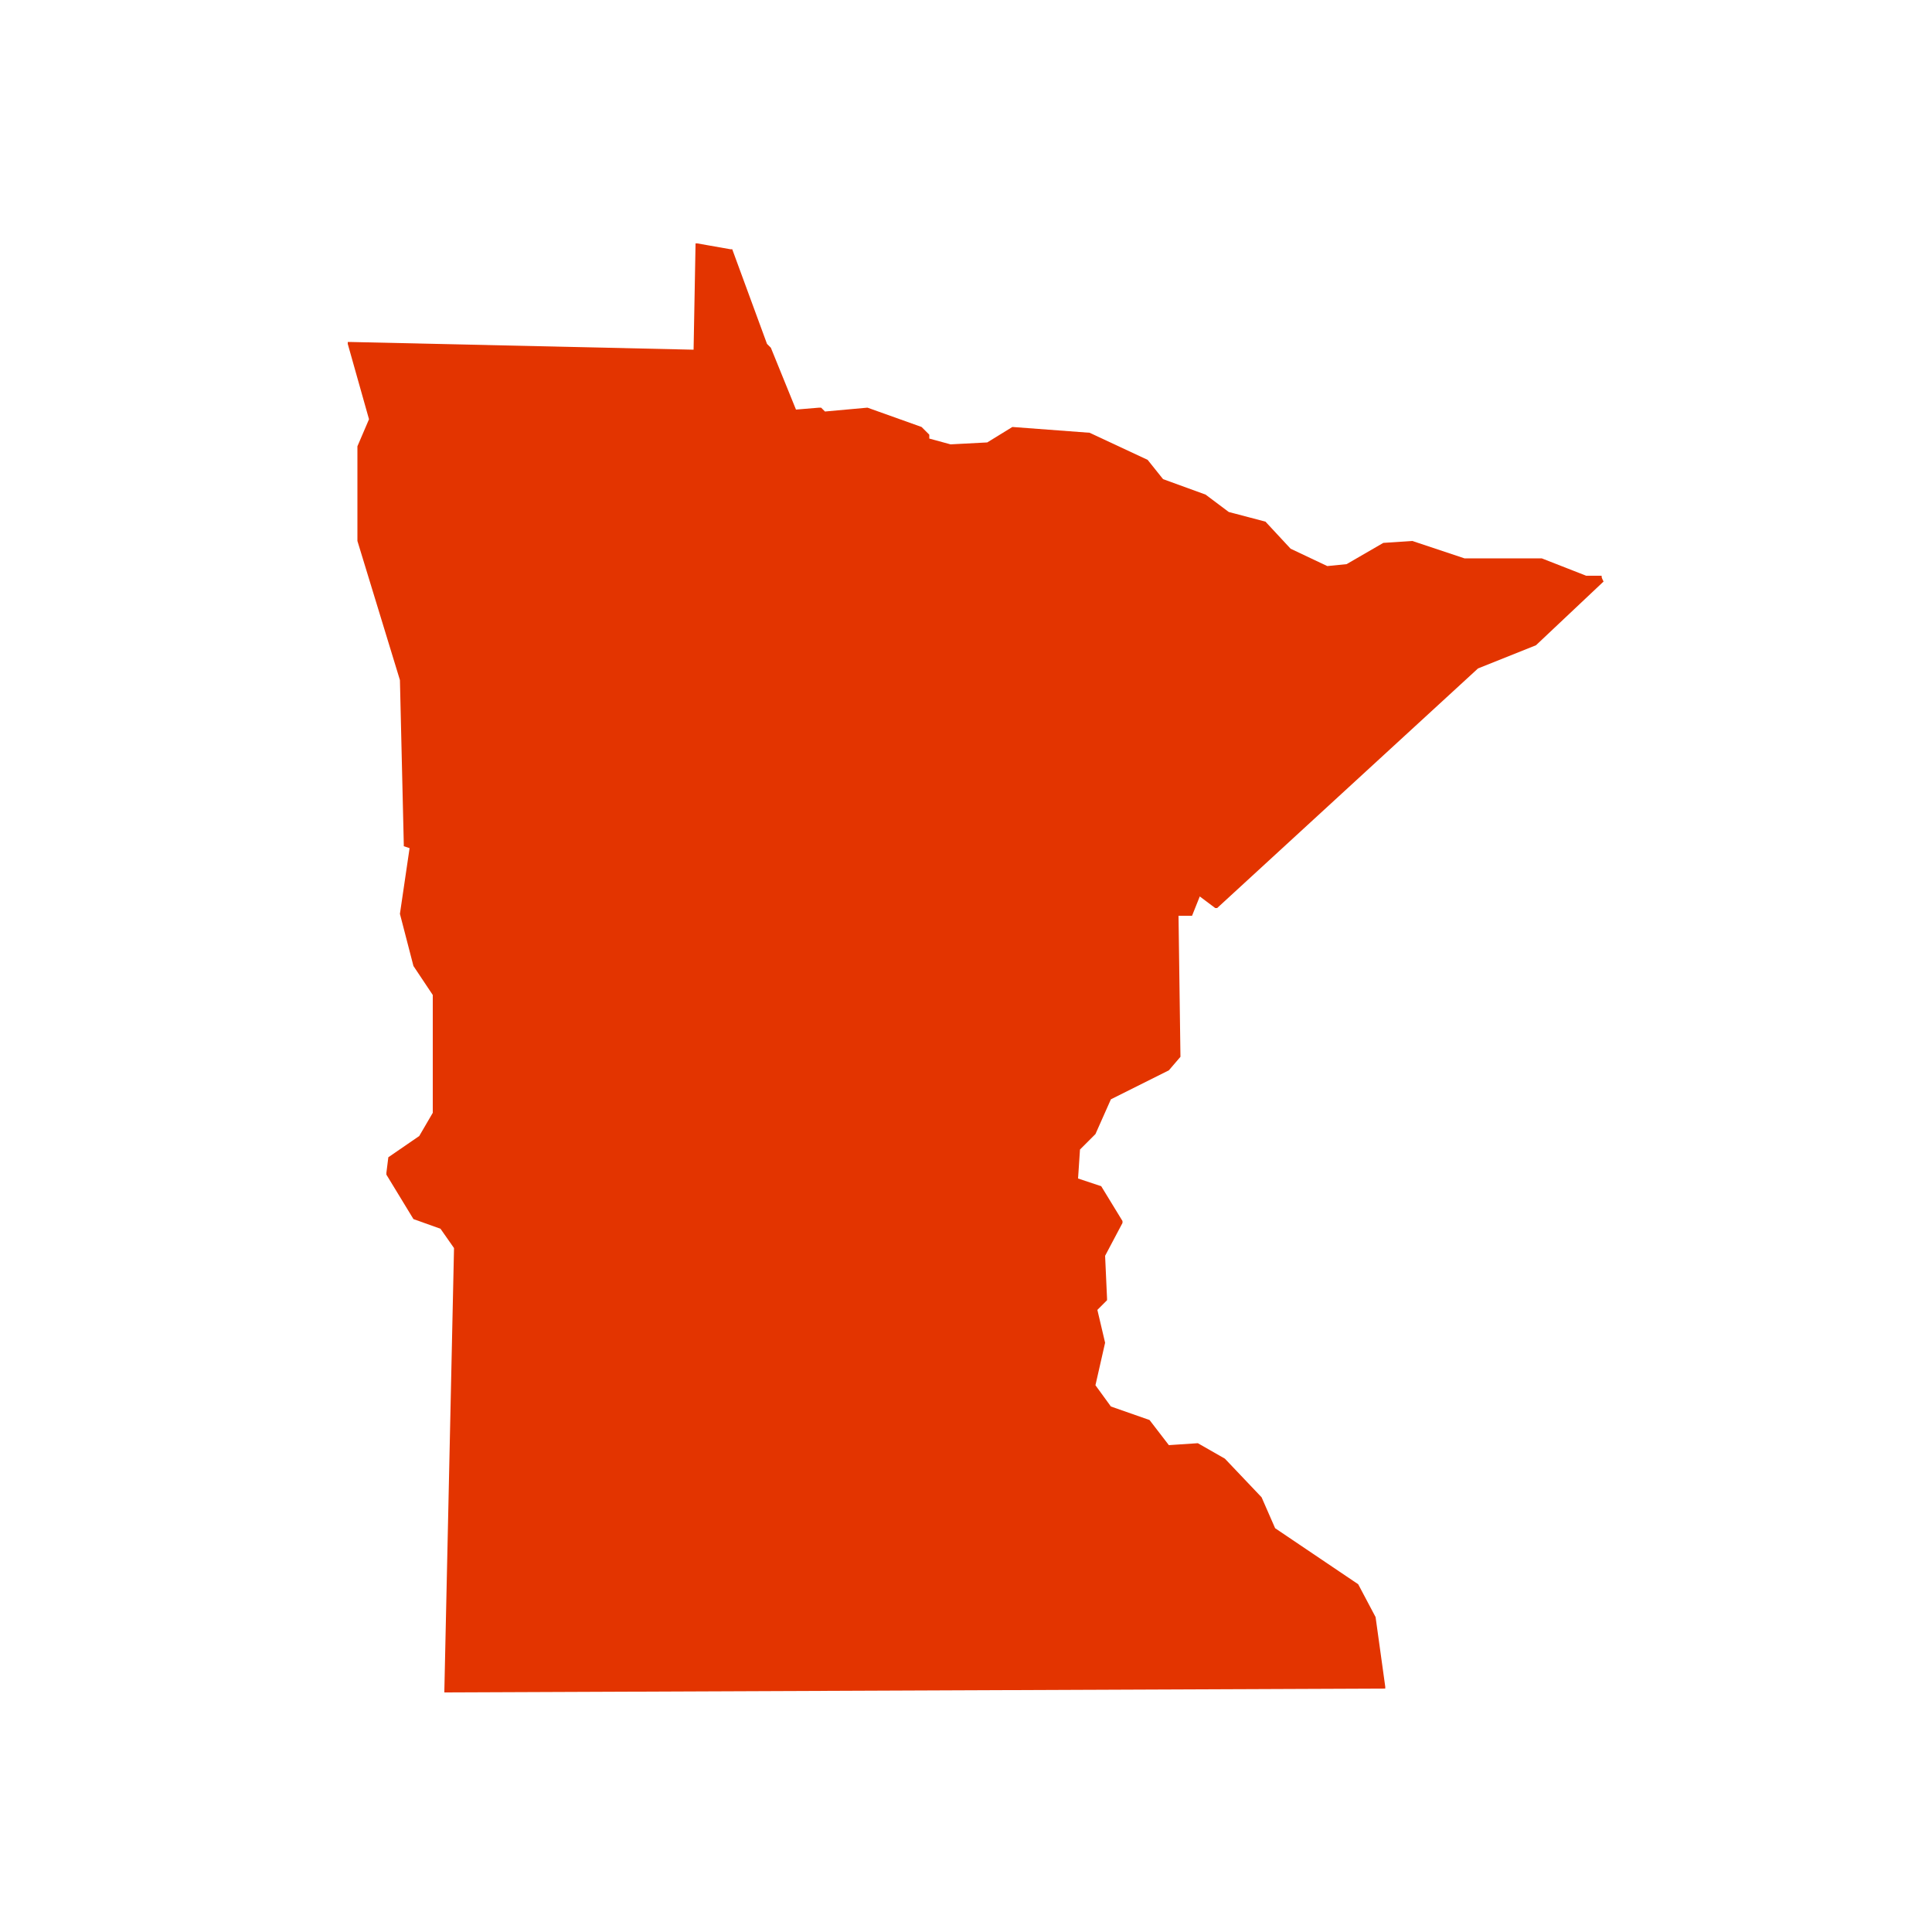 <svg xmlns="http://www.w3.org/2000/svg" viewBox="0 0 100 100" fill="#e33400"><path d="M82.9,29.8C82.9,29.8,82.9,29.8,82.9,29.8l-0.8,0l-2.3-0.9c0,0,0,0,0,0c0,0,0,0,0,0l-4,0L73.1,28c0,0,0,0,0,0l-1.5,0.1  c0,0,0,0,0,0l-1.9,1.1l-1,0.1c0,0,0,0,0,0l-1.9-0.9l-1.3-1.4c0,0,0,0,0,0l-1.9-0.5l-1.2-0.9c0,0,0,0,0,0l-2.2-0.8l-0.8-1  c0,0,0,0,0,0l-3-1.4c0,0,0,0,0,0l-4-0.3c0,0,0,0,0,0l-1.3,0.8L49.2,23c0,0,0,0,0,0h0l0,0l-1.1-0.3l0-0.1c0,0,0,0,0-0.1l-0.4-0.4  c0,0,0,0,0,0l-2.8-1c0,0,0,0,0,0l-2.2,0.2c0,0,0,0,0,0l-0.2-0.2c0,0,0,0-0.1,0l-1.2,0.1L39.9,18c0,0,0,0,0,0l-0.2-0.2l-1.8-4.9  c0,0,0,0-0.1,0l-1.7-0.3c0,0,0,0-0.1,0c0,0,0,0,0,0.1l-0.1,5.4l-17.8-0.4c0,0,0,0-0.1,0c0,0,0,0,0,0.1l1.1,3.9l-0.6,1.4c0,0,0,0,0,0  l0,4.9c0,0,0,0,0,0l2.2,7.2l0.2,8.5c0,0,0,0.1,0,0.1l0.3,0.1l-0.5,3.4c0,0,0,0,0,0l0.7,2.7c0,0,0,0,0,0l1,1.5l0,6.1l-0.7,1.2  l-1.6,1.1c0,0,0,0,0,0L20,60.7c0,0,0,0,0,0.1l1.4,2.3c0,0,0,0,0,0l1.4,0.5l0.7,1L23,87.5c0,0,0,0,0,0.1c0,0,0,0,0.1,0l48.5-0.2  c0,0,0,0,0.1,0c0,0,0,0,0-0.1l-0.5-3.6c0,0,0,0,0,0L70.3,82c0,0,0,0,0,0L66,79.1l-0.7-1.6c0,0,0,0,0,0l-1.9-2c0,0,0,0,0,0L62,74.7  c0,0,0,0,0,0l-1.5,0.1l-1-1.3c0,0,0,0,0,0l-2-0.7l-0.8-1.1l0.5-2.2c0,0,0,0,0,0l-0.4-1.7l0.5-0.5c0,0,0,0,0-0.1l-0.1-2.2l0.9-1.7  c0,0,0,0,0-0.1L57,61.4c0,0,0,0,0,0L55.8,61l0.1-1.5l0.8-0.8c0,0,0,0,0,0l0.8-1.8l3-1.5c0,0,0,0,0,0l0.6-0.7c0,0,0,0,0,0l-0.1-7.3  l0.6,0c0,0,0.1,0,0.1,0l0.4-1l0.8,0.6c0,0,0.1,0,0.1,0l13.5-12.4l3-1.2c0,0,0,0,0,0l3.5-3.3C82.9,29.9,82.9,29.9,82.9,29.8  C82.9,29.8,82.9,29.8,82.9,29.8z"/></svg>